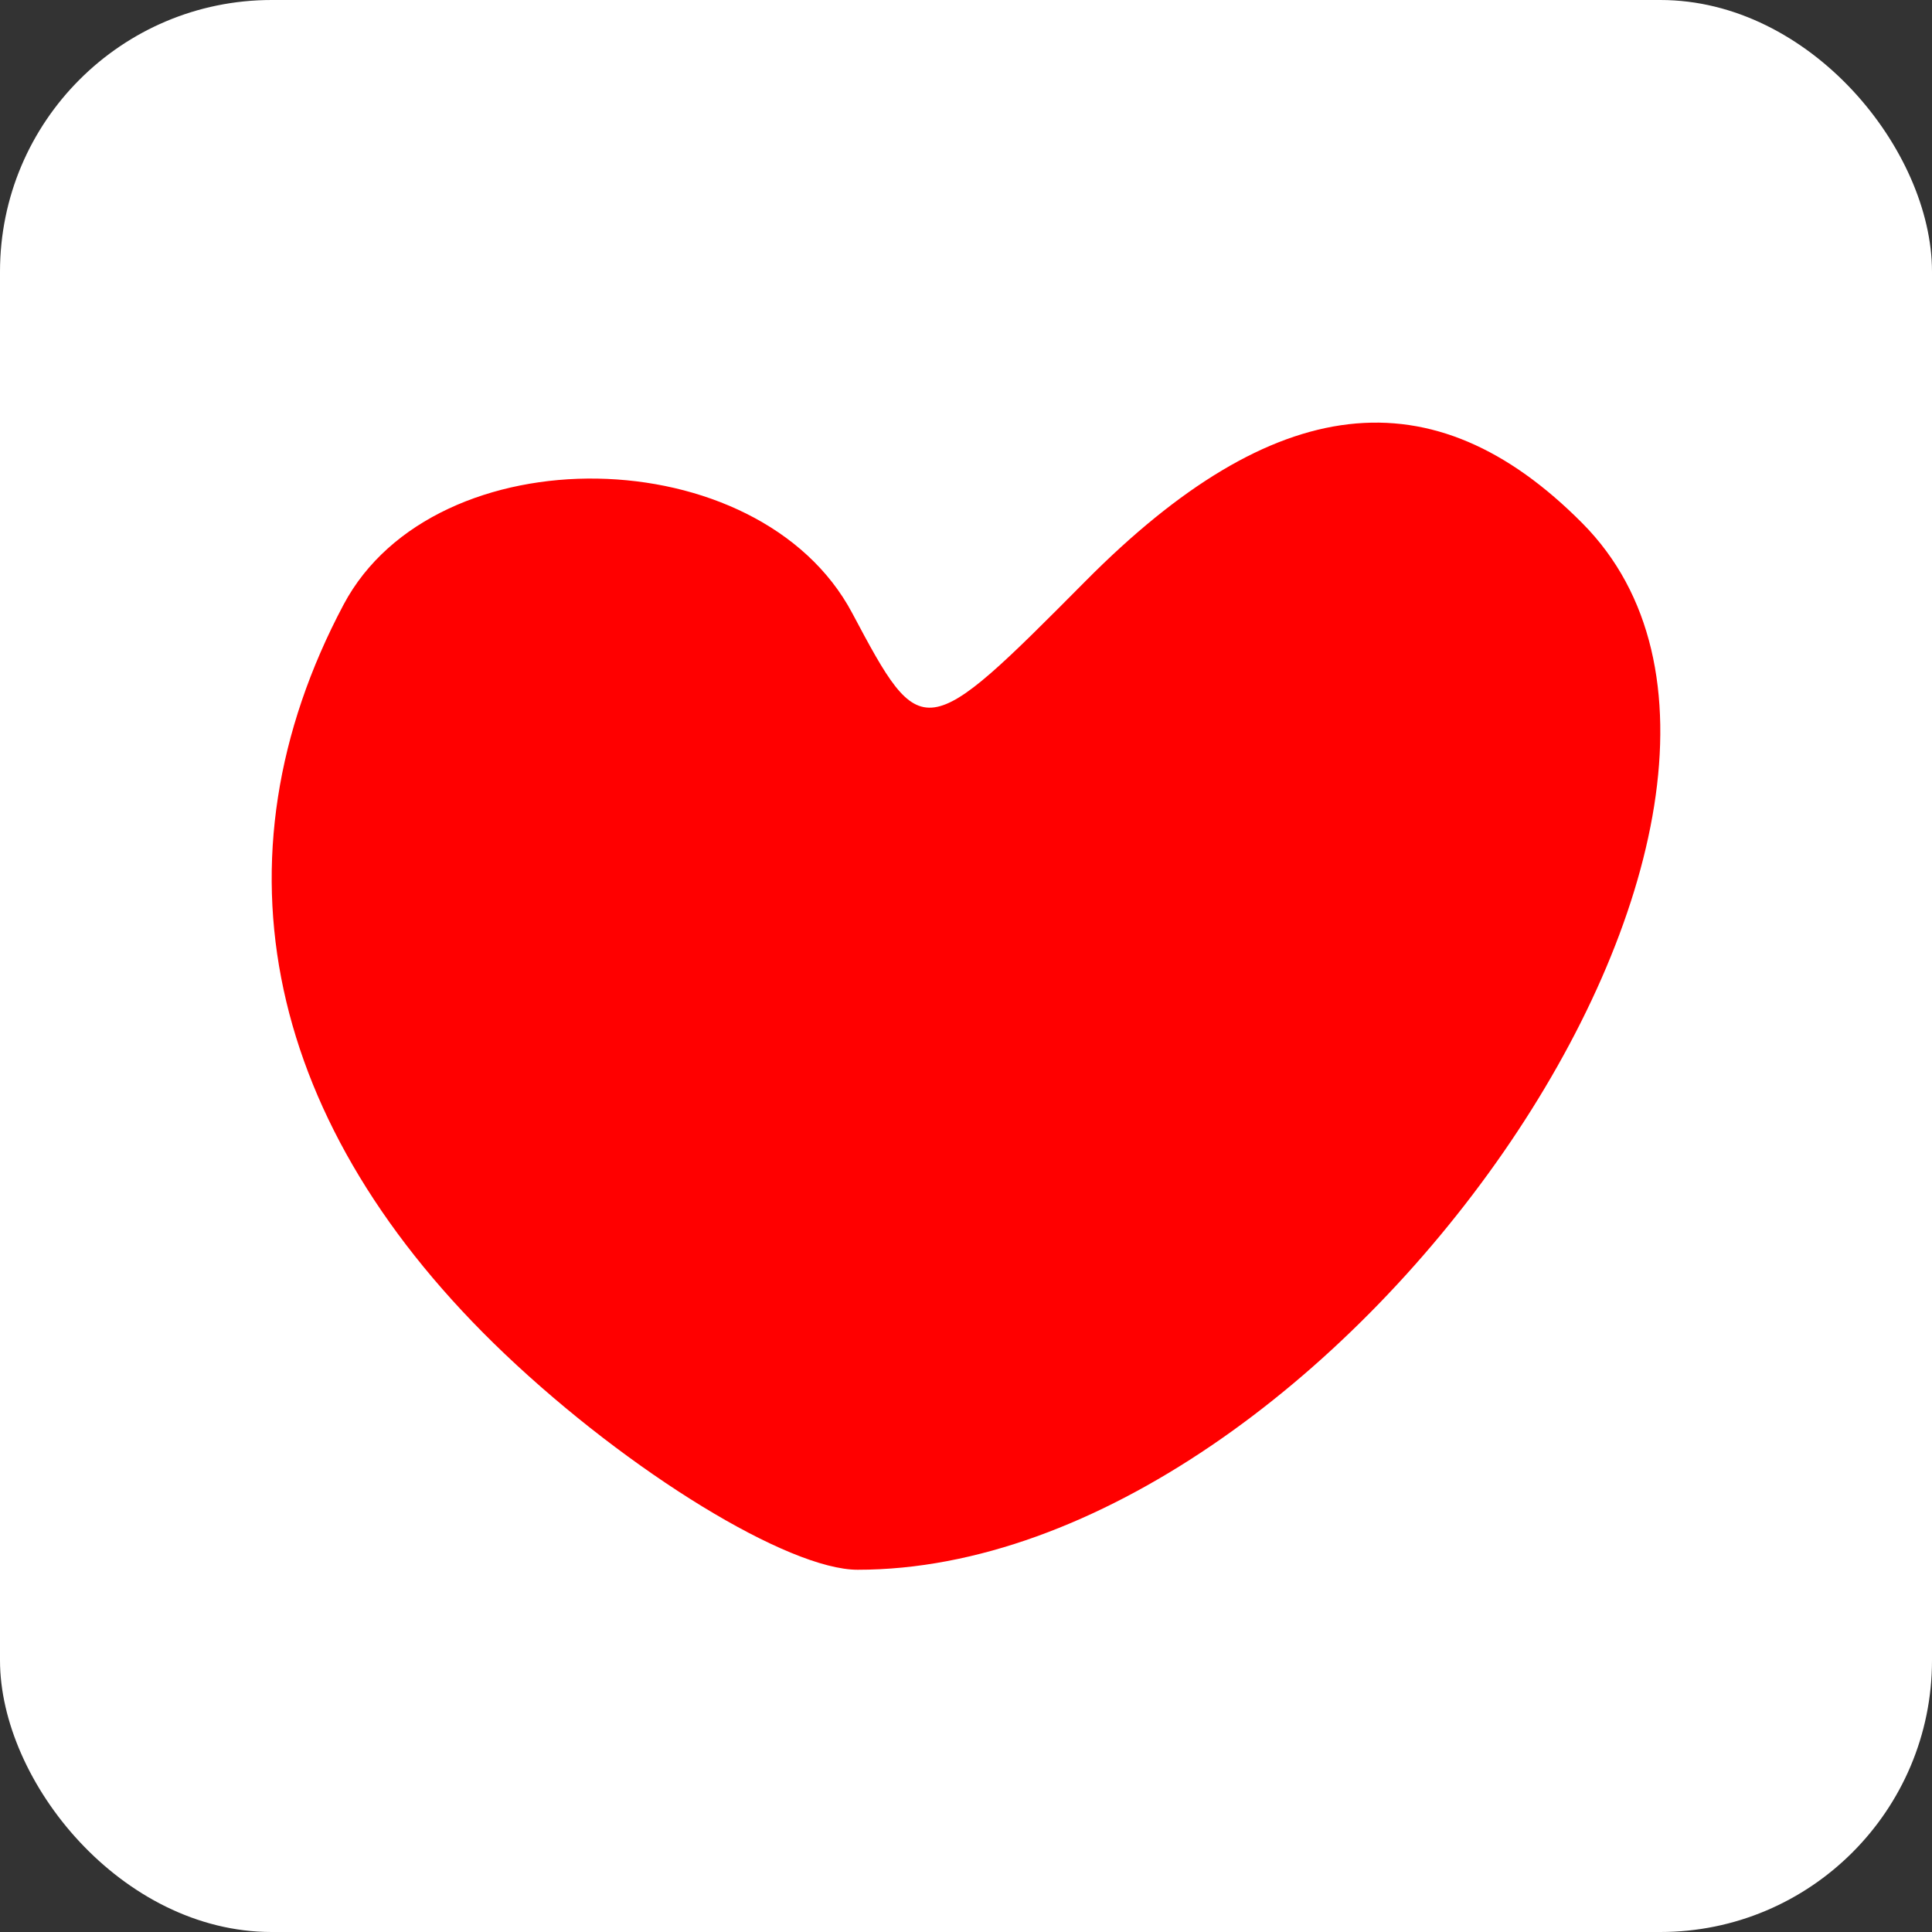 <svg width="64" height="64" viewBox="0 0 64 64" fill="none" xmlns="http://www.w3.org/2000/svg">
<rect x="0" y="0" width="64" height="64" fill="#333333" stroke="none"/>
<rect width="64" height="64" rx="9" fill="white"/>
<path d="M28.23 20.308C30.54 24.654 30.603 24.646 35.962 19.247C42.215 12.946 47.459 12.335 52.418 17.333C61.697 26.681 44.163 52 28.411 52C26.119 52 20.859 48.783 16.723 44.853C8.792 37.315 6.892 28.485 11.382 20.028C14.41 14.328 25.148 14.506 28.23 20.308Z" fill="#FF0000"/>
</svg>
